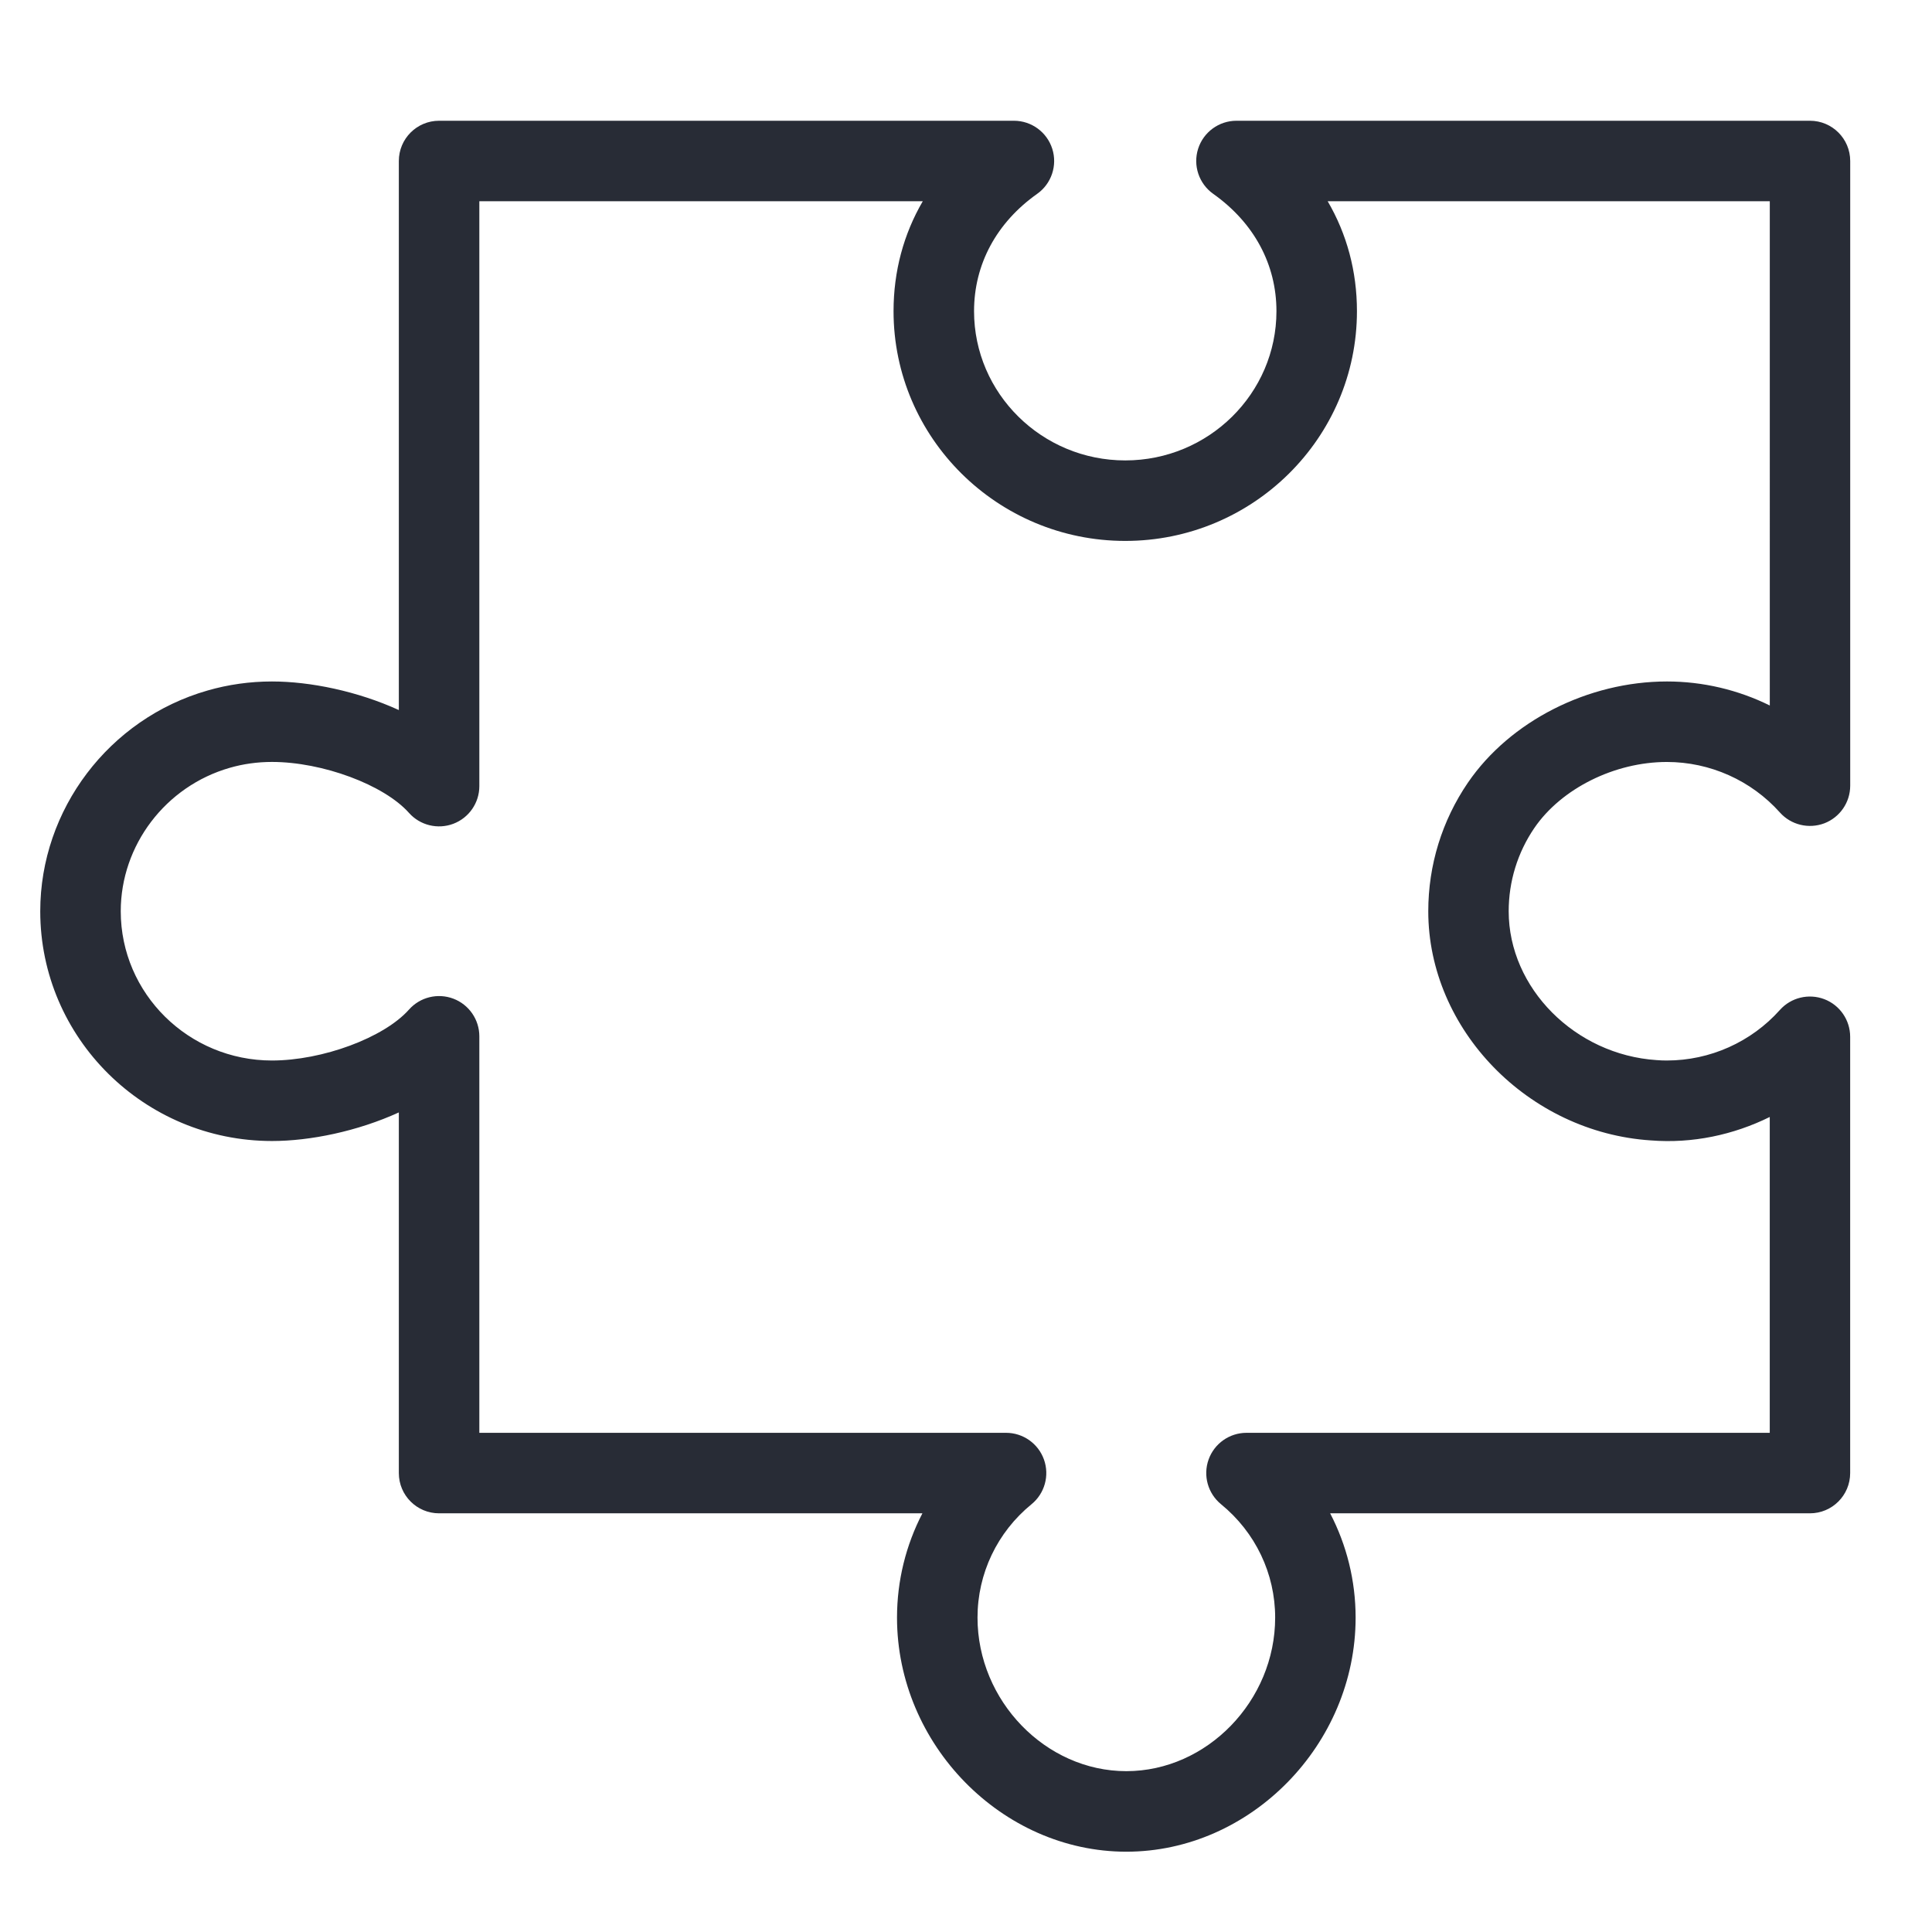 <?xml version="1.0" encoding="utf-8"?>
<!-- Generator: Adobe Illustrator 19.2.1, SVG Export Plug-In . SVG Version: 6.00 Build 0)  -->
<svg version="1.1" xmlns="http://www.w3.org/2000/svg" xmlns:xlink="http://www.w3.org/1999/xlink" x="0px" y="0px"
	 viewBox="0 0 48 48" style="enable-background:new 0 0 48 48;" xml:space="preserve">
<style type="text/css">
	.st0{fill:none;}
	.st1{fill:#BEC0C3;}
	.st2{fill:#282C36;}
	.st3{fill:none;stroke:#282C36;stroke-width:2;stroke-linejoin:round;stroke-miterlimit:10;}
	.st4{fill:#292D37;}
</style>
<g id="Boundary">
	<rect class="st0" width="48" height="48"/>
</g>
<g id="Design">
	<g>
		<g>
			<path class="st2" d="M27.983,46.005c-3.088,0-5.697-2.664-5.697-5.816c0-0.916,0.221-1.801,0.631-2.591H10.909
				c-0.552,0-1-0.447-1-1v-8.96c-1.029,0.469-2.202,0.71-3.152,0.71C3.583,28.348,1,25.787,1,22.64c0-2.527,1.708-4.783,4.155-5.484
				c0.515-0.149,1.055-0.225,1.602-0.225c0.951,0,2.123,0.241,3.152,0.71V4c0-0.553,0.448-1,1-1H25.19
				c0.436,0,0.821,0.282,0.953,0.696c0.132,0.415-0.019,0.868-0.375,1.12C24.757,5.532,24.2,6.568,24.2,7.731
				c0,2.045,1.686,3.708,3.757,3.708s3.756-1.663,3.756-3.708c0-1.162-0.558-2.197-1.571-2.915c-0.355-0.252-0.507-0.705-0.375-1.12
				C29.899,3.282,30.284,3,30.72,3h14.248c0.552,0,1,0.447,1,1v15.52c0,0.415-0.256,0.786-0.643,0.935
				c-0.388,0.146-0.826,0.041-1.103-0.268c-0.713-0.798-1.737-1.256-2.809-1.256c-1.297,0-2.62,0.658-3.292,1.639l0,0
				c-0.417,0.612-0.638,1.328-0.638,2.07c0,1.907,1.649,3.566,3.676,3.698c0.096,0.008,0.174,0.01,0.253,0.01
				c1.072,0,2.096-0.458,2.809-1.256c0.276-0.309,0.715-0.415,1.103-0.268c0.387,0.148,0.643,0.52,0.643,0.935v10.839
				c0,0.553-0.448,1-1,1h-11.92c0.412,0.791,0.633,1.676,0.633,2.591C33.681,43.341,31.071,46.005,27.983,46.005z M11.909,35.598
				h13.086c0.423,0,0.8,0.266,0.942,0.664s0.018,0.843-0.309,1.11c-0.853,0.696-1.342,1.724-1.342,2.816
				c0,2.068,1.693,3.816,3.697,3.816c2.004,0,3.698-1.748,3.698-3.816c0-1.092-0.49-2.118-1.345-2.816
				c-0.327-0.268-0.451-0.712-0.309-1.11s0.519-0.664,0.942-0.664h13v-7.847c-0.903,0.446-1.922,0.664-2.956,0.582
				c-3.041-0.199-5.528-2.754-5.528-5.693c0-1.146,0.341-2.252,0.986-3.197c0-0.001,0-0.001,0.001-0.001
				c1.044-1.525,2.984-2.511,4.943-2.511c0.895,0,1.769,0.209,2.555,0.597V5H32.986c0.477,0.816,0.727,1.743,0.727,2.731
				c0,3.147-2.583,5.708-5.756,5.708c-3.174,0-5.757-2.561-5.757-5.708c0-0.989,0.25-1.915,0.726-2.731H11.909v14.531
				c0,0.415-0.256,0.787-0.645,0.935c-0.388,0.147-0.827,0.04-1.103-0.27c-0.621-0.698-2.148-1.266-3.405-1.266
				c-0.359,0-0.712,0.049-1.048,0.146C4.113,19.534,3,20.999,3,22.64c0,2.045,1.685,3.708,3.756,3.708
				c1.257,0,2.785-0.567,3.405-1.265c0.276-0.311,0.715-0.418,1.103-0.271c0.388,0.147,0.645,0.52,0.645,0.935V35.598z"/>
		</g>
	</g>
</g>
</svg>
